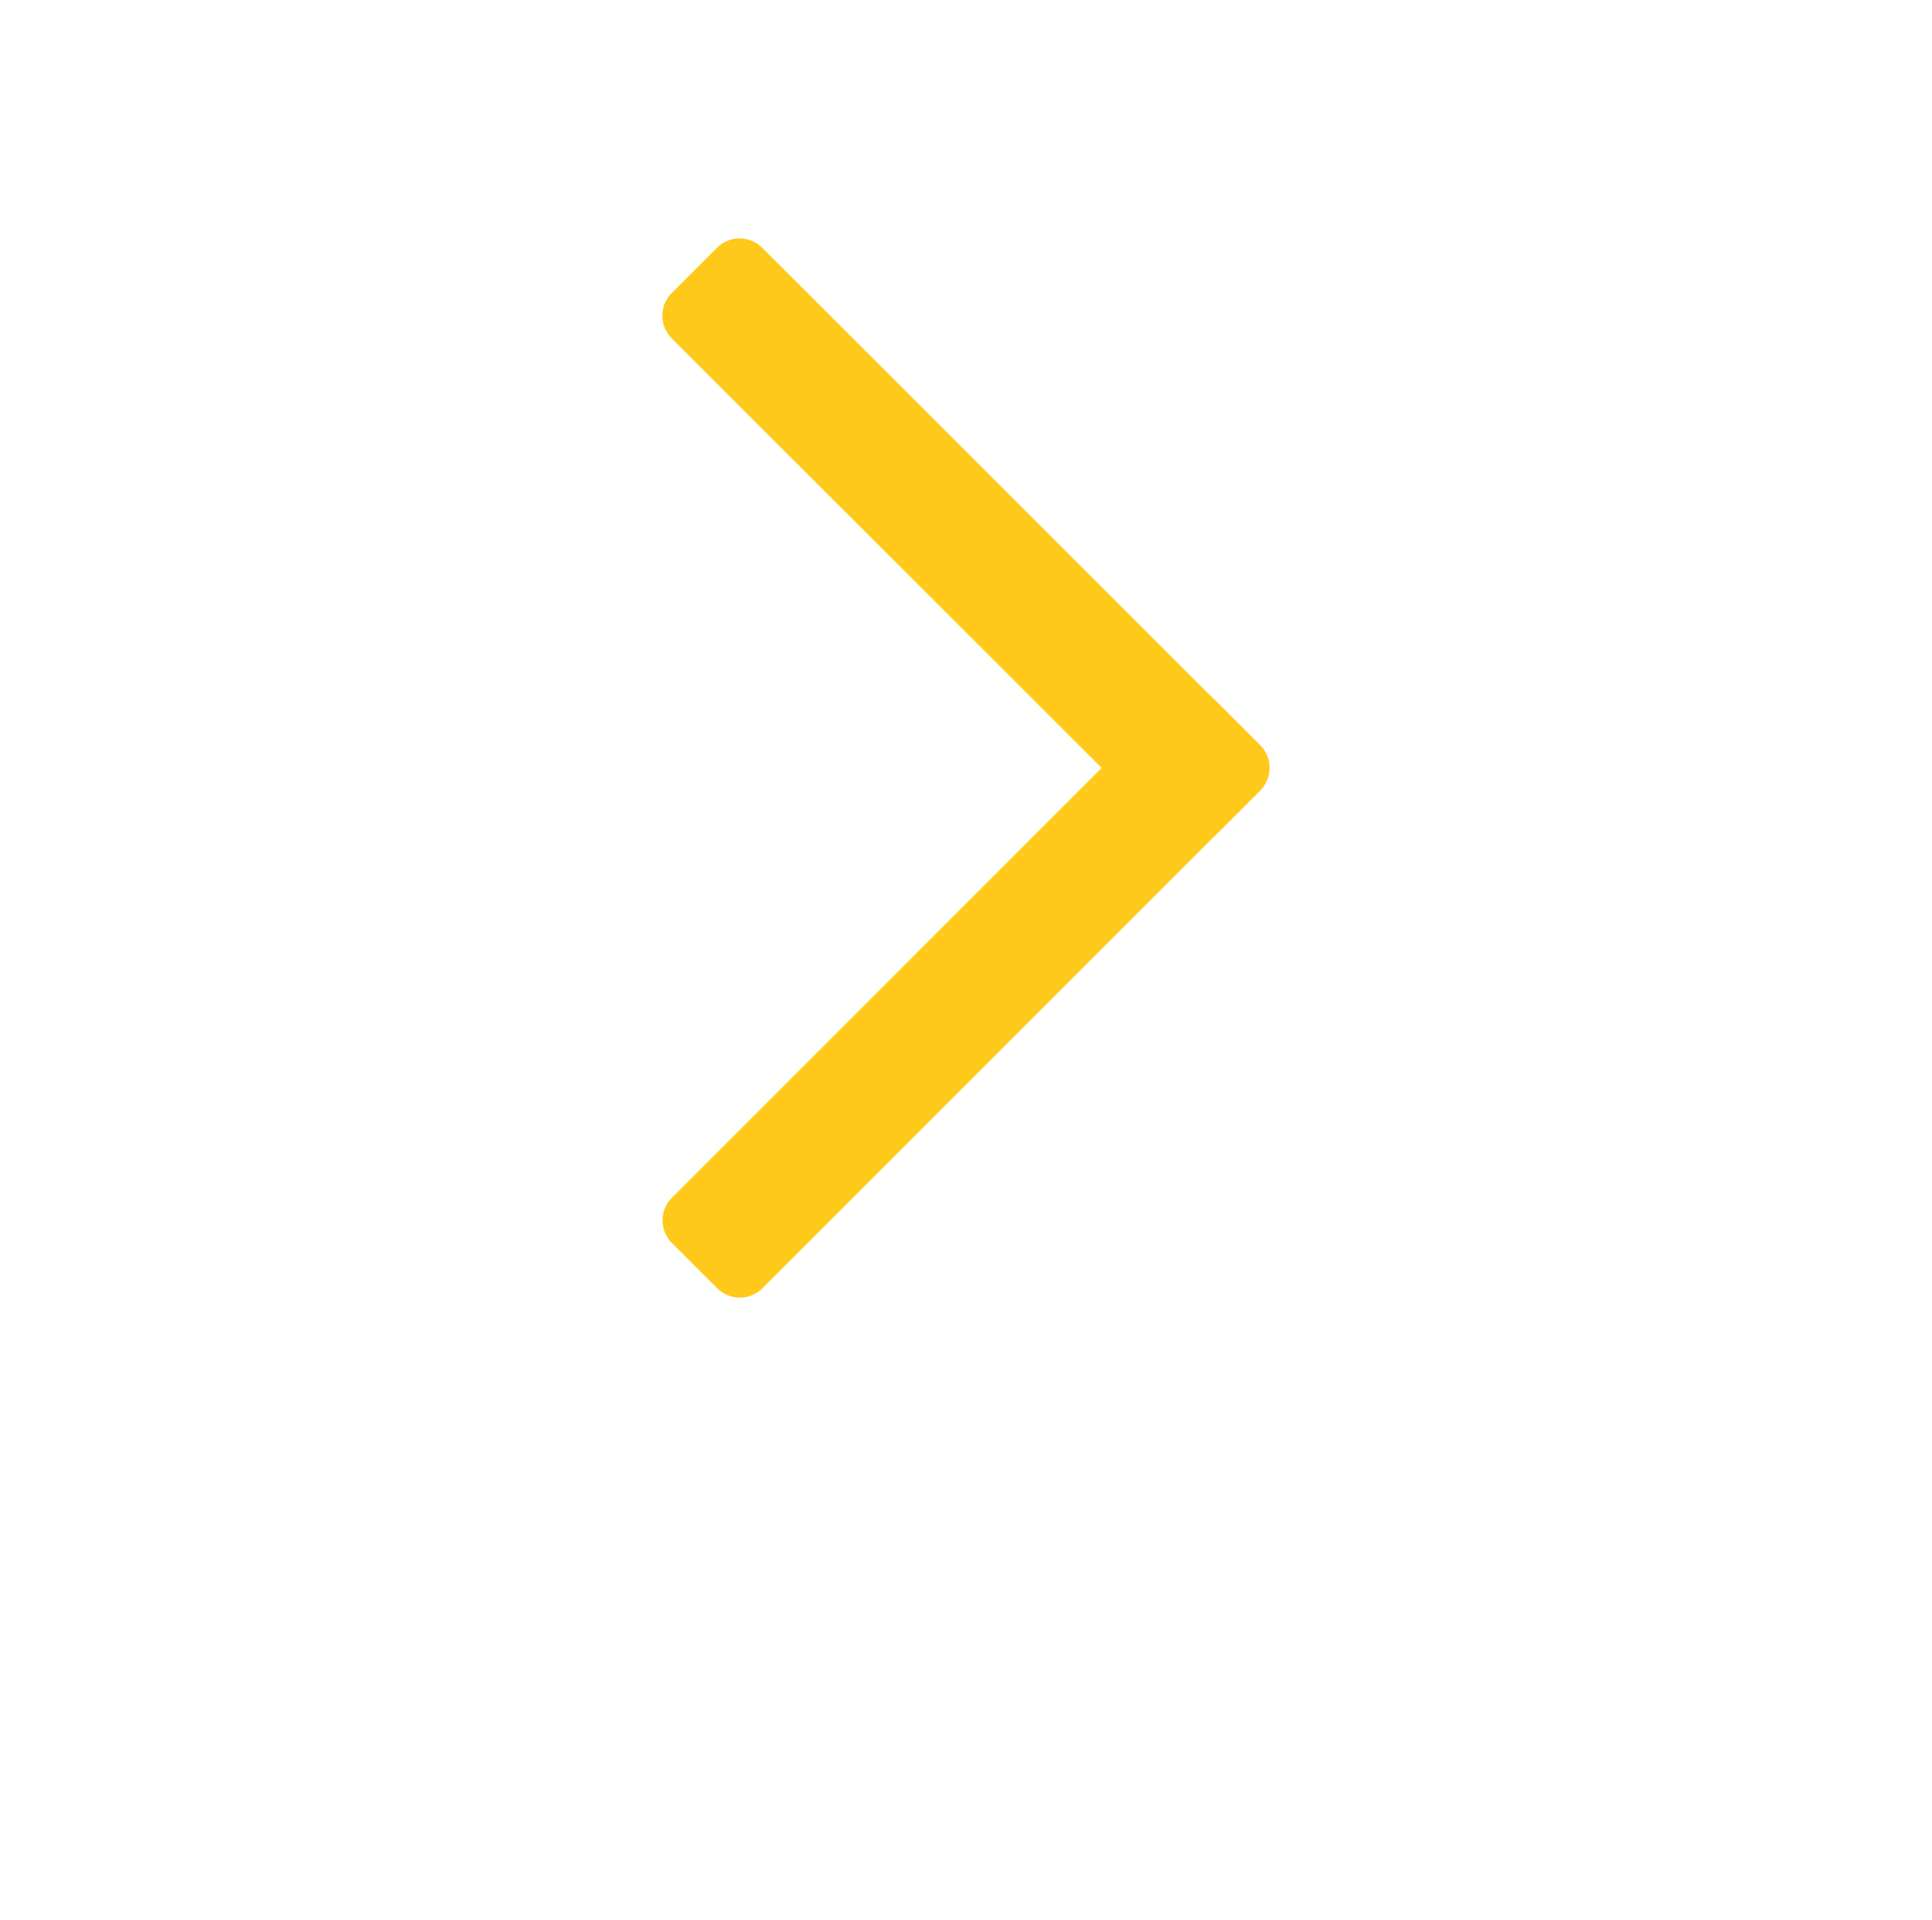<?xml version="1.0" encoding="utf-8"?>
<!-- Generator: Adobe Illustrator 16.0.0, SVG Export Plug-In . SVG Version: 6.00 Build 0)  -->
<!DOCTYPE svg PUBLIC "-//W3C//DTD SVG 1.1//EN" "http://www.w3.org/Graphics/SVG/1.1/DTD/svg11.dtd">
<svg version="1.1" id="Layer_1" xmlns="http://www.w3.org/2000/svg" xmlns:xlink="http://www.w3.org/1999/xlink" x="0px" y="0px"
	 width="100.89px" height="100.279px" viewBox="0 0 100.89 100.279" enable-background="new 0 0 100.89 100.279"
	 xml:space="preserve">
<path fill="#FFC91B" d="M39.802,12.941c-0.653-0.652-1.711-0.652-2.364,0l-2.363,2.364c-0.652,0.654-0.652,1.711,0,2.364
	L57.528,40.11L35.086,62.562c-0.652,0.653-0.652,1.711,0.001,2.364l2.364,2.362c0.653,0.652,1.711,0.652,2.364,0l23.484-23.495
	c0.051-0.04,0.1-0.083,0.146-0.131l2.363-2.365c0.328-0.328,0.491-0.76,0.489-1.19c0.002-0.43-0.162-0.861-0.49-1.189l-2.364-2.364
	c-0.047-0.046-0.096-0.09-0.146-0.129L39.802,12.941z"/>
</svg>
